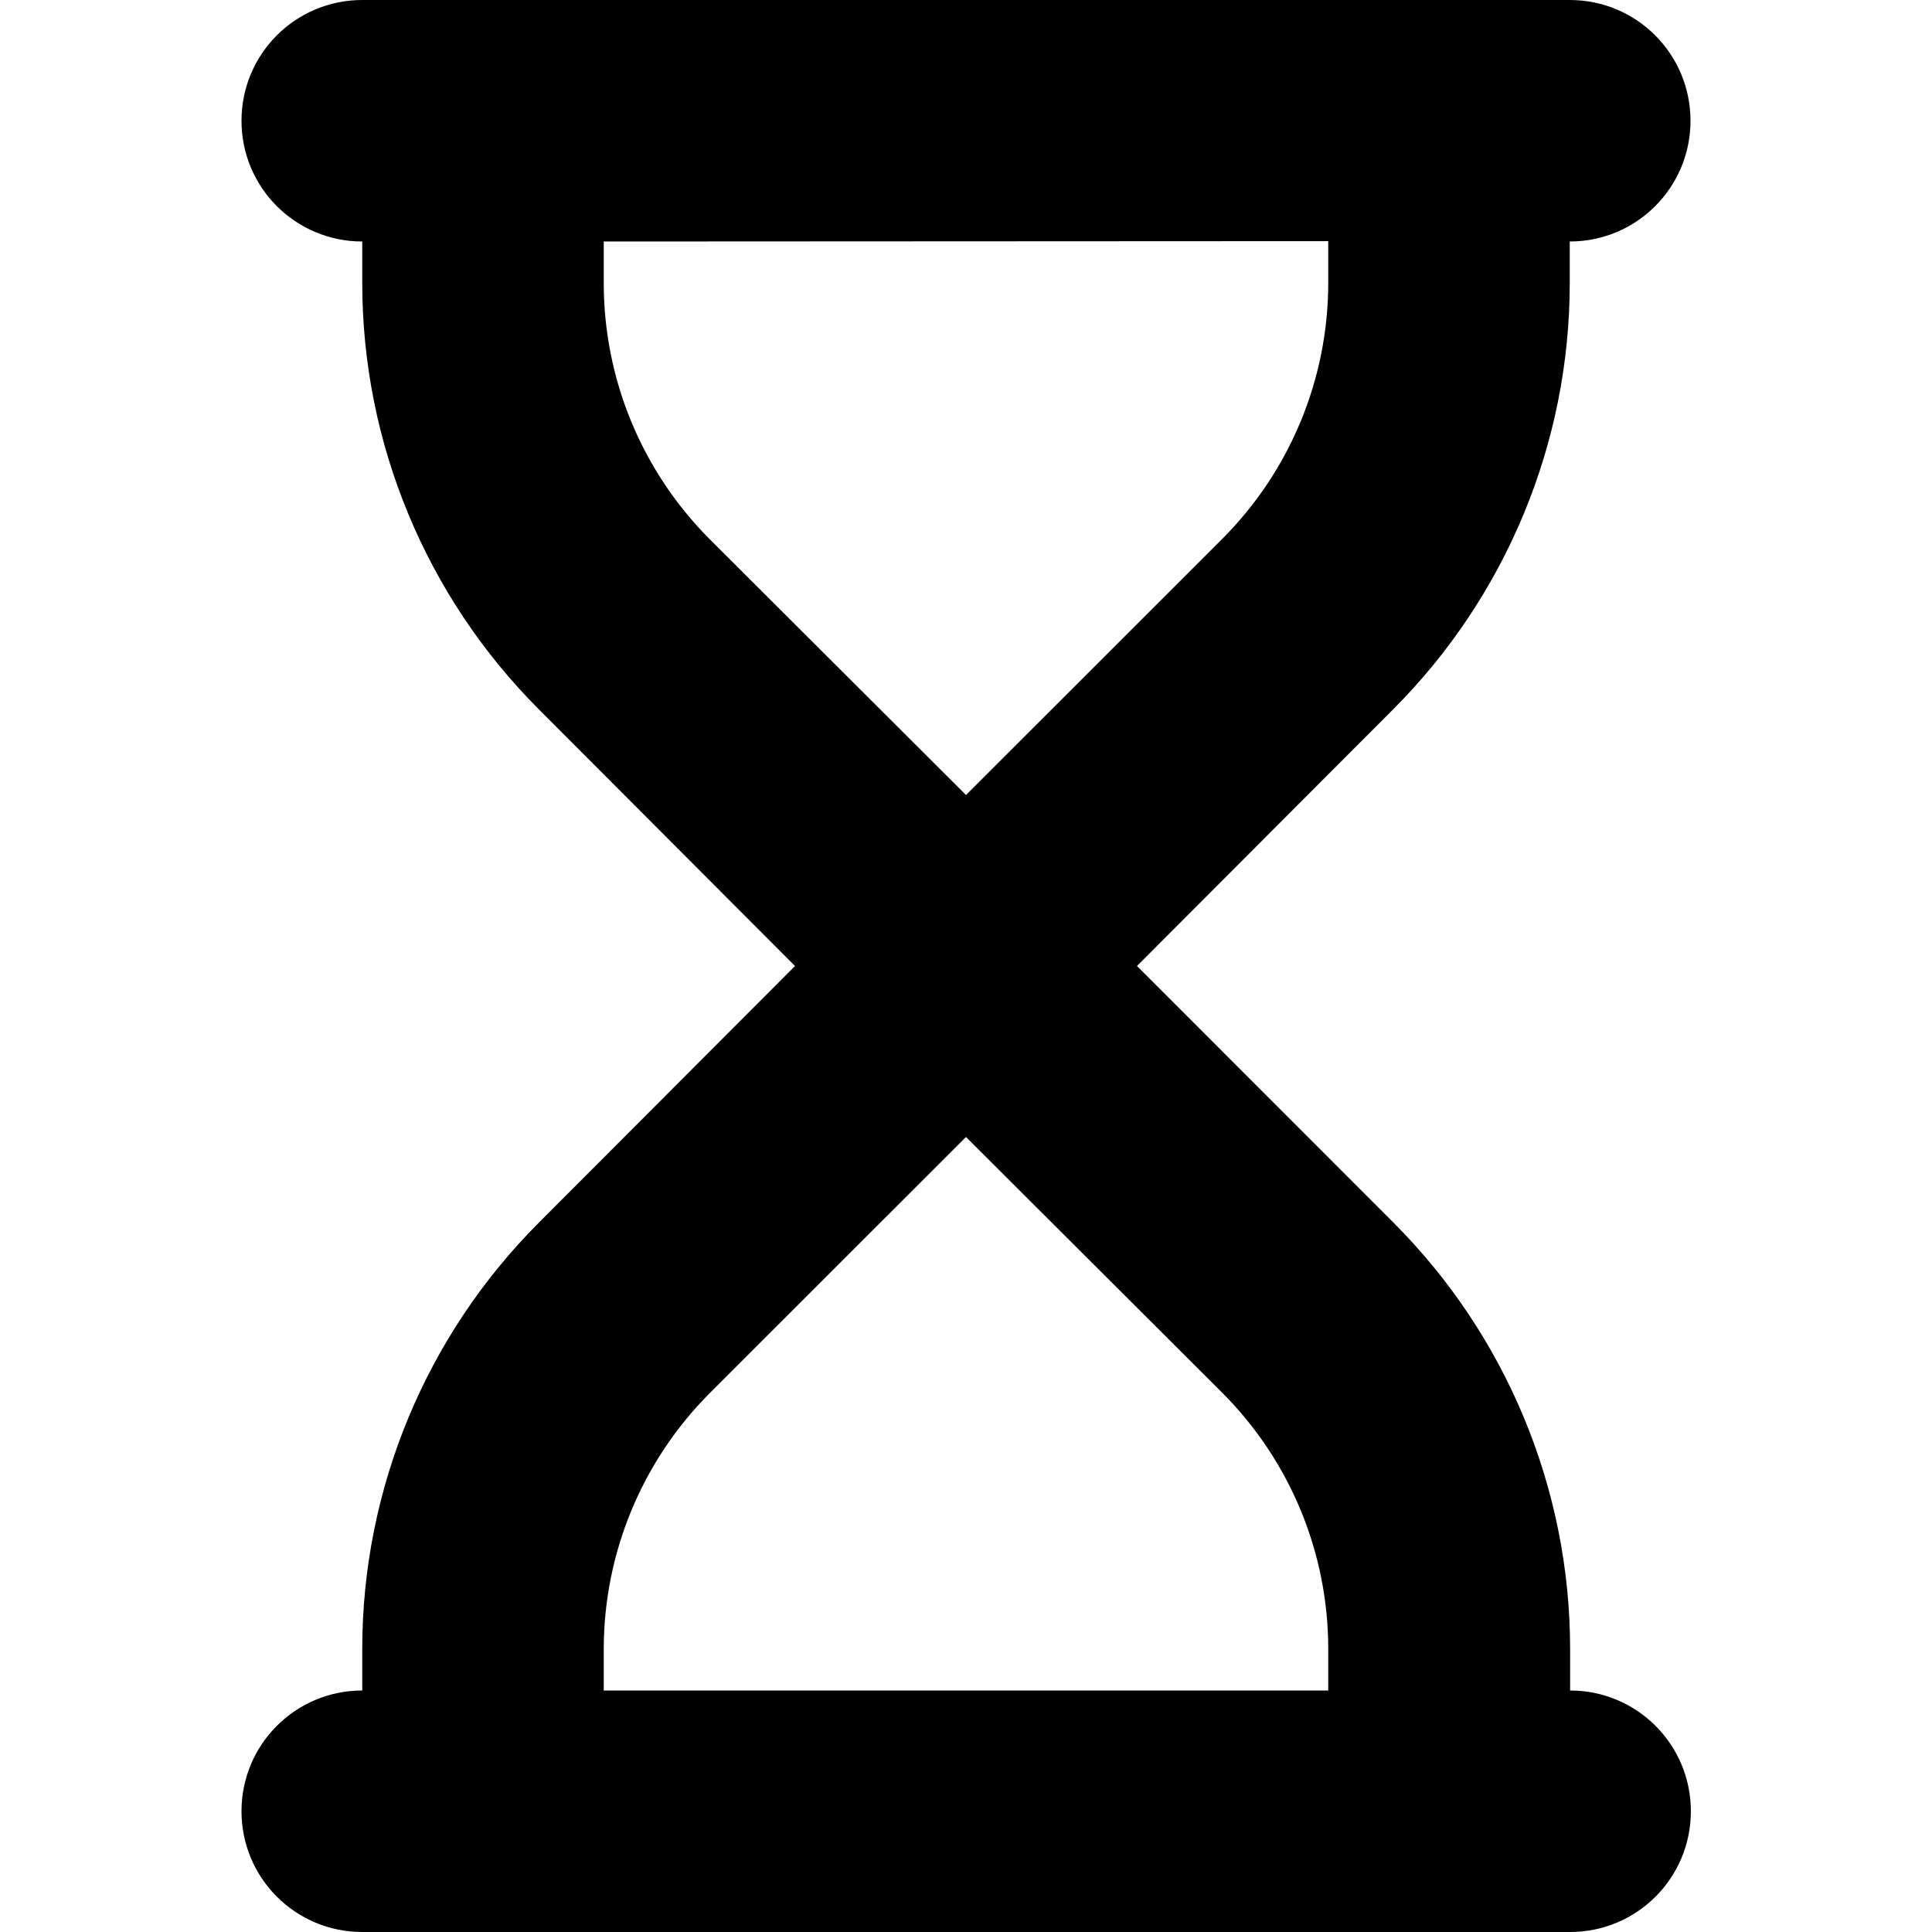 <svg xmlns="http://www.w3.org/2000/svg" width="16" height="16" viewBox="0 0 16 16">
  <defs/>
  <path d="M2,1 C2,0.447 2.447,0 3,0 L4,0 L12,0 L13,0 C13.553,0 14,0.447 14,1 C14,1.553 13.553,2 13,2 L13,2.344 C13,3.669 12.472,4.941 11.534,5.878 L9.416,8 L11.537,10.122 C12.475,11.059 13.003,12.331 13.003,13.656 L13.003,14 C13.556,14 14.003,14.447 14.003,15 C14.003,15.553 13.556,16 13.003,16 L12.003,16 L4,16 L3,16 C2.447,16 2,15.553 2,15 C2,14.447 2.447,14 3,14 L3,13.656 C3,12.331 3.528,11.059 4.466,10.122 L6.584,8 L4.466,5.878 C3.528,4.941 3,3.669 3,2.344 L3,2 C2.447,2 2,1.553 2,1 Z M5,2 L5,2.344 C5,3.141 5.316,3.903 5.878,4.466 L8,6.584 L10.122,4.463 C10.684,3.9 11,3.138 11,2.341 L11,1.997 L5,2 Z M5,14 L11,14 L11,13.656 C11,12.859 10.684,12.097 10.122,11.534 L8,9.416 L5.878,11.537 C5.316,12.1 5,12.863 5,13.659 L5,14.003 L5,14 Z"/>
</svg>

